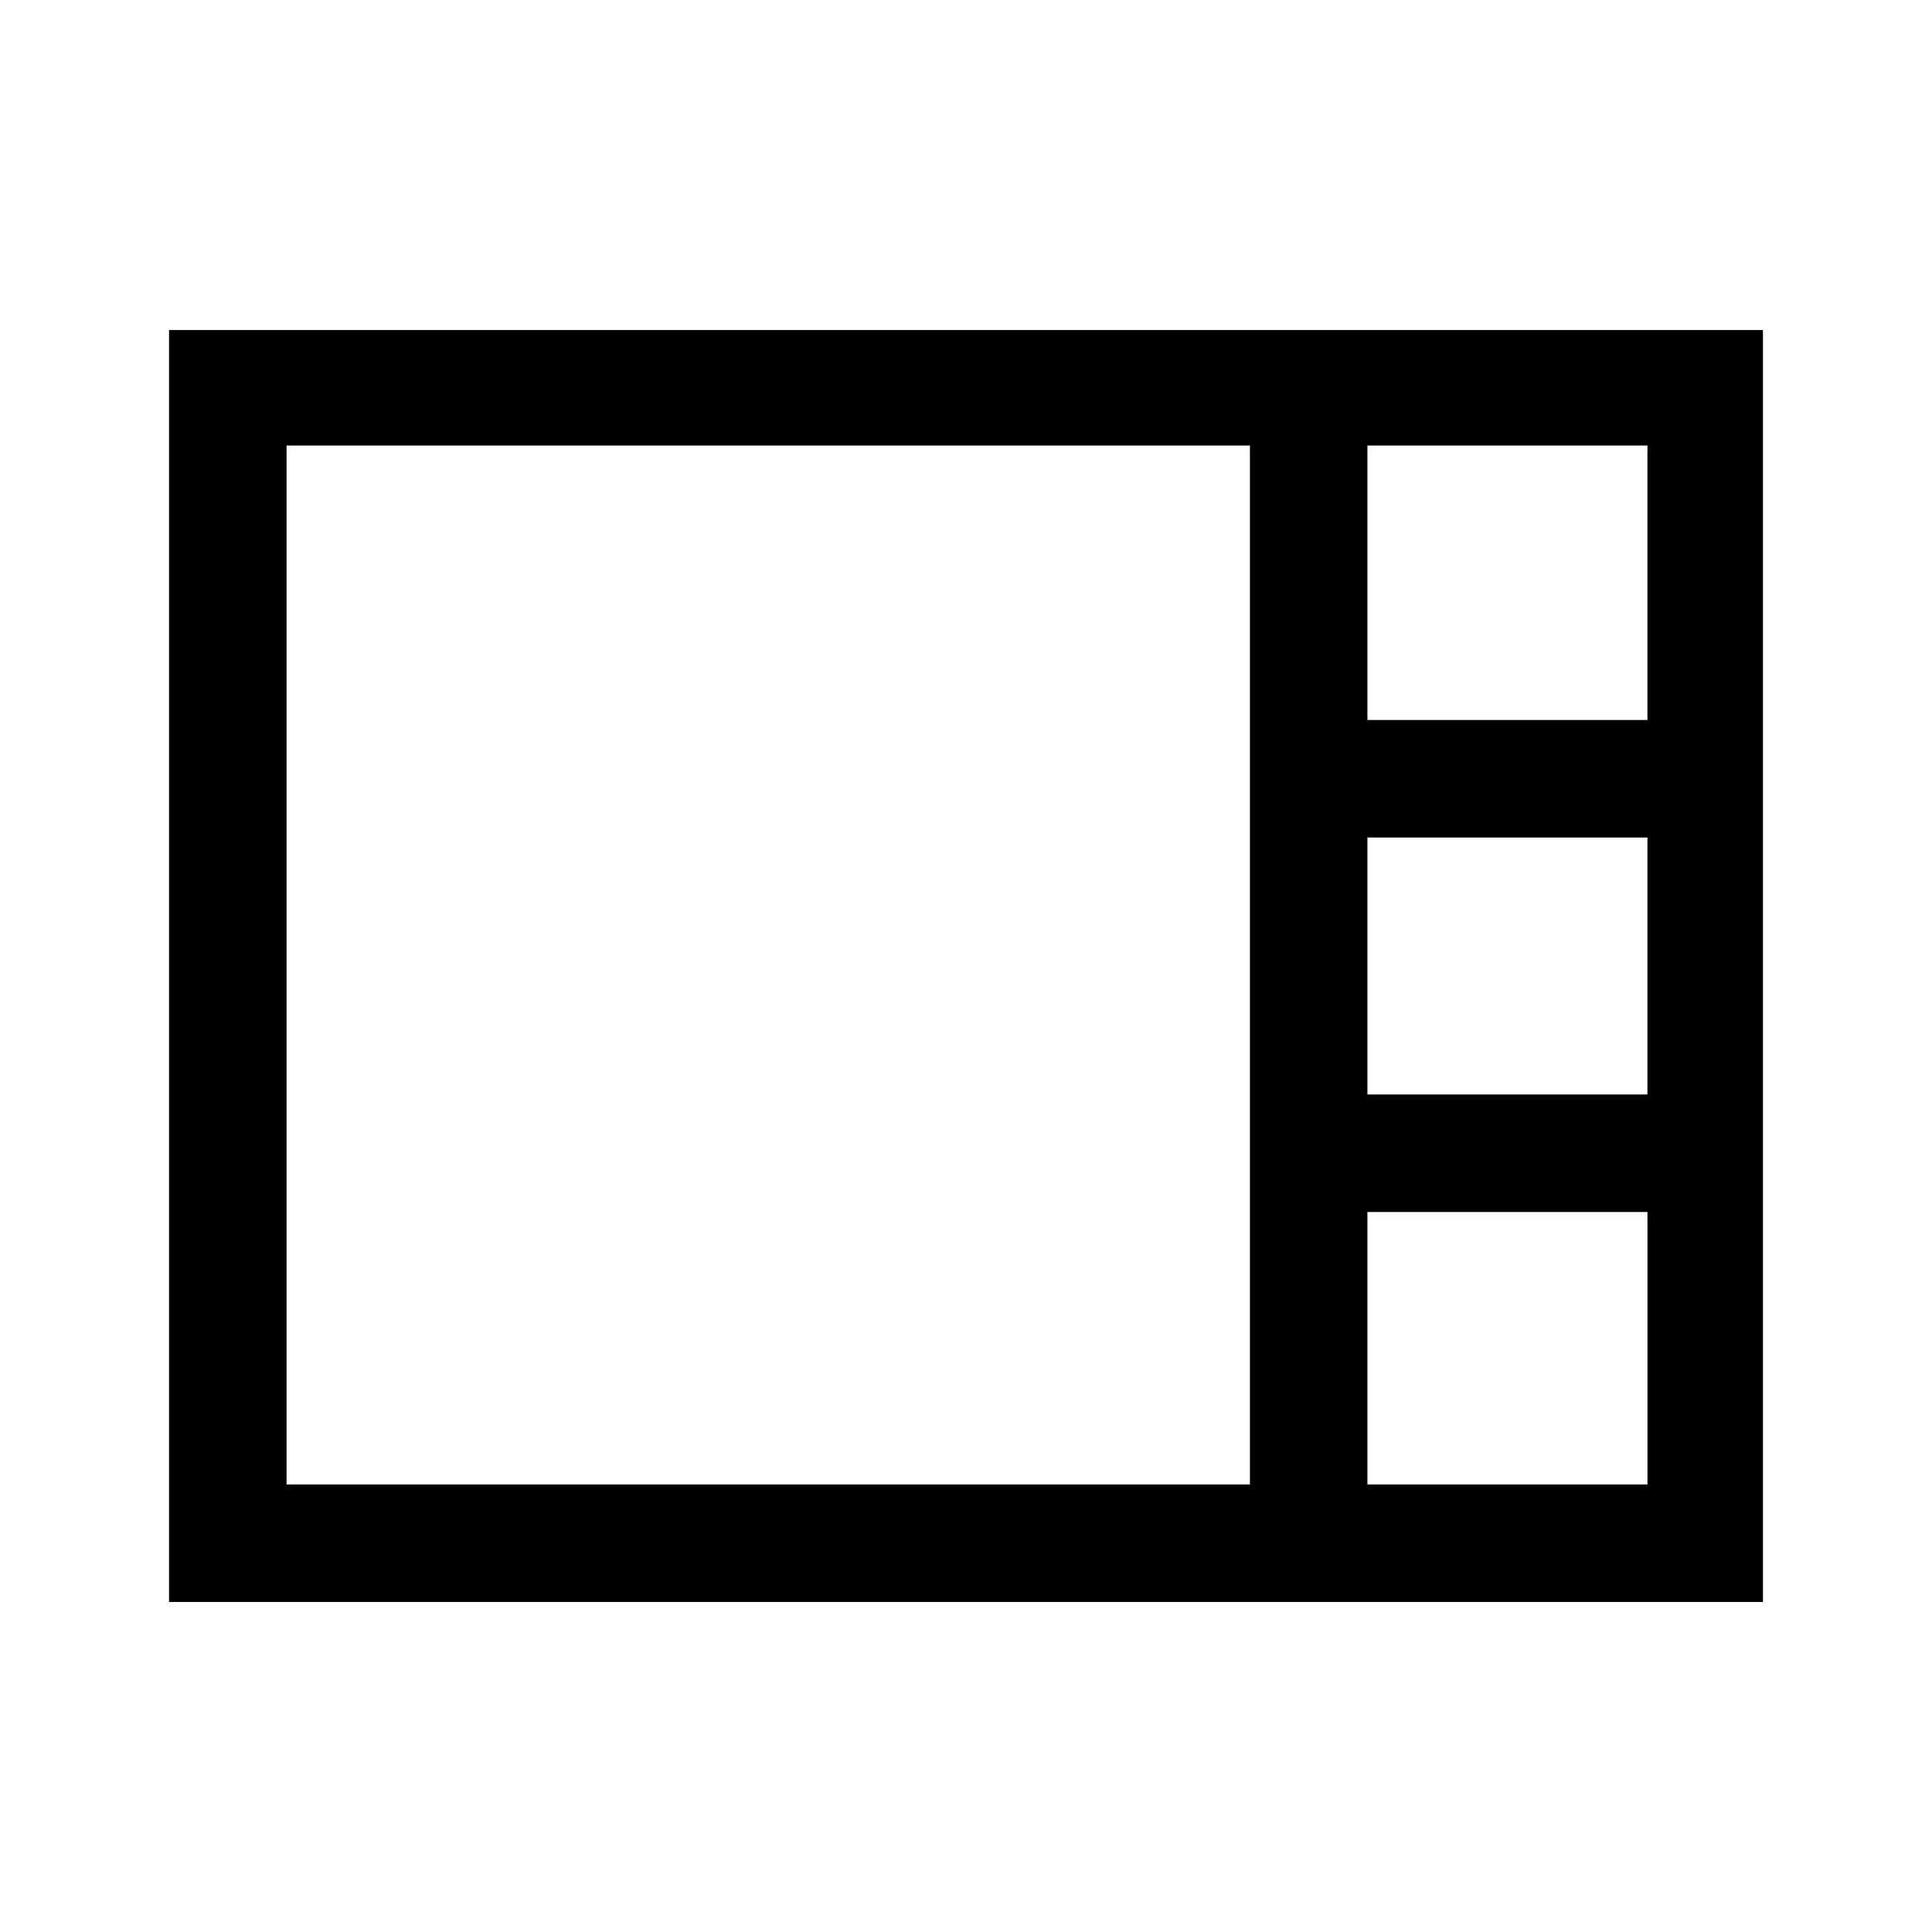 <svg xmlns="http://www.w3.org/2000/svg" height="48" viewBox="0 -960 960 960" width="48"><path d="M84-164v-632h792v632H84Zm595.46-438.23h139.15v-136.38H679.46v136.38Zm0 186.08h139.15v-127.7H679.46v127.7ZM142.39-222.39h478.69v-516.22H142.39v516.22Zm537.07 0h139.15v-135.38H679.46v135.38Z"/></svg>